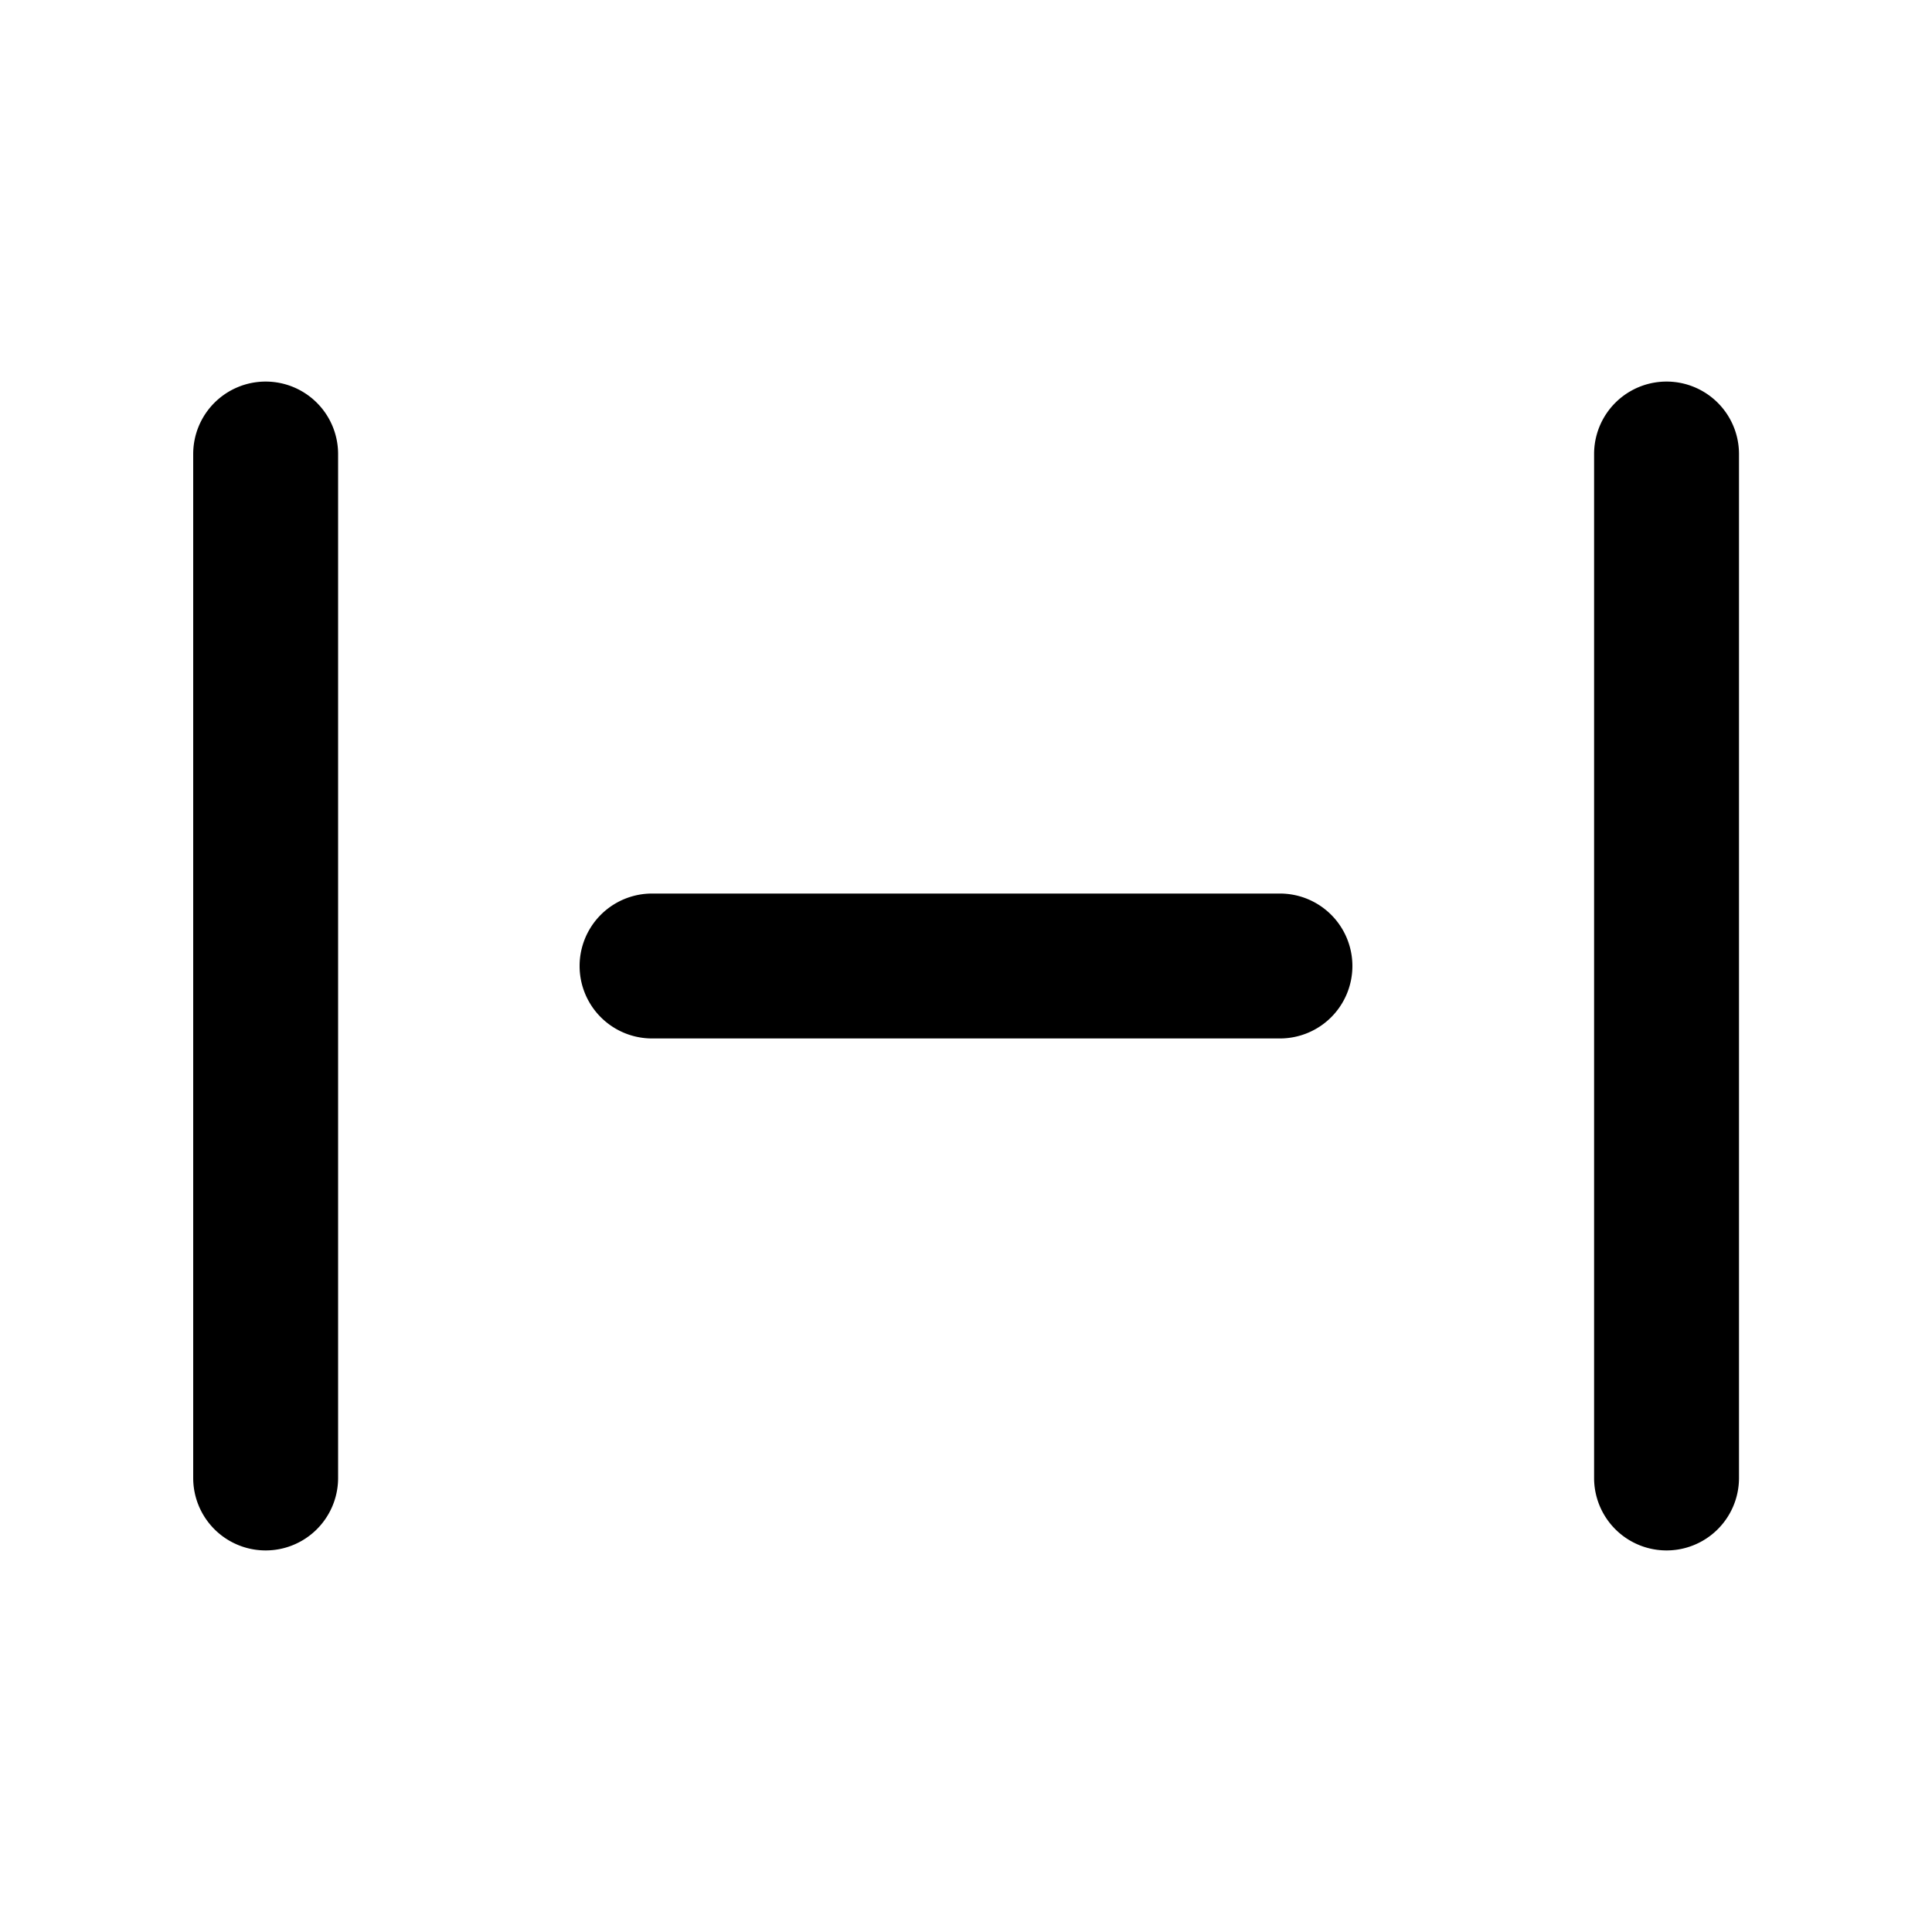 <svg xmlns="http://www.w3.org/2000/svg" width="20" height="20" viewBox="0 0 20 20"><path fill="currentColor" fill-rule="evenodd" d="M18.002 4.7a.75.75 0 00-1.5 0v10.6a.75.75 0 001.5 0zM2.75 3.95a.75.75 0 01.75.75v10.6a.75.75 0 01-1.5 0V4.7a.75.75 0 01.75-.75M14 10a.75.75 0 01-.75.75h-6.5a.75.75 0 110-1.5h6.5A.75.75 0 0114 10" clip-rule="evenodd"/></svg>